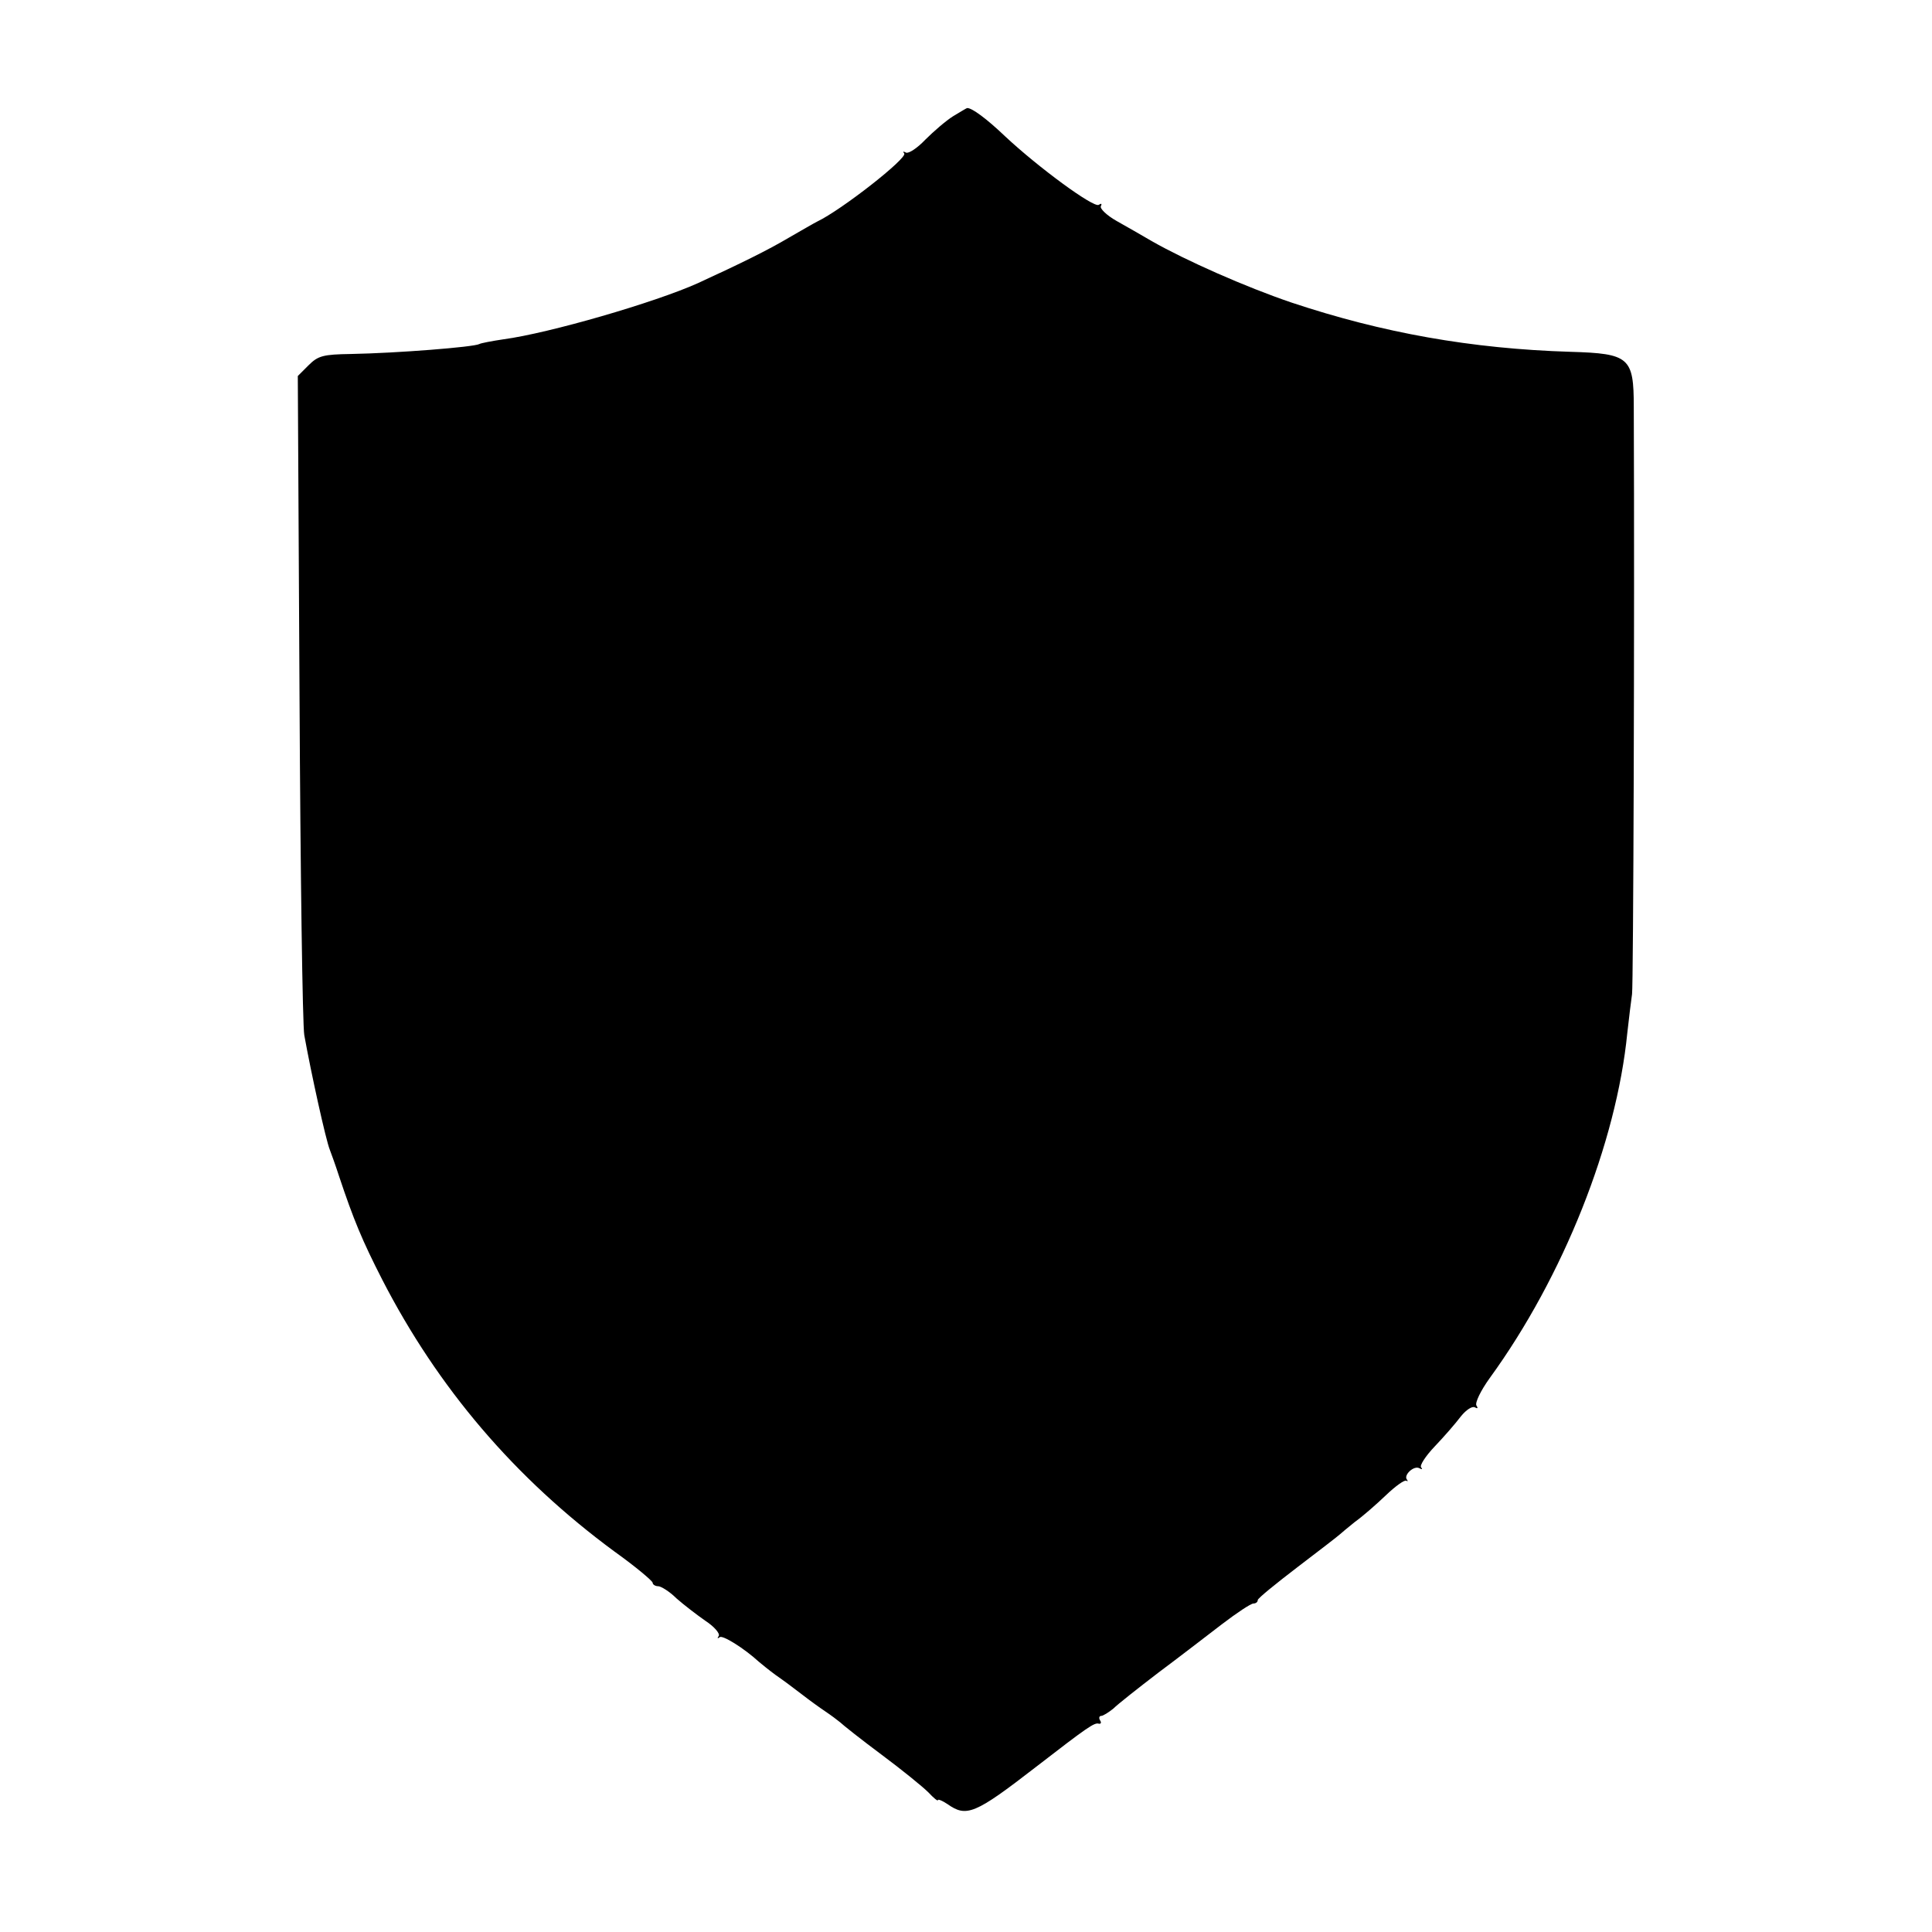 <?xml version="1.0" standalone="no"?>
<!DOCTYPE svg PUBLIC "-//W3C//DTD SVG 20010904//EN"
 "http://www.w3.org/TR/2001/REC-SVG-20010904/DTD/svg10.dtd">
<svg version="1.0" xmlns="http://www.w3.org/2000/svg"
 width="447pt" height="447pt" viewBox="0 0 447 447"
 preserveAspectRatio="xMidYMid meet">
<g transform="translate(0,447) scale(0.1,-0.1)"
fill="#000000" stroke="none">
<path d="M2205 4201 c-16 -10 -45 -35 -64 -54 -19 -20 -39 -33 -45 -30 -6 3
-8 3 -4 -2 9 -10 -145 -131 -202 -158 -8 -4 -37 -21 -65 -37 -49 -29 -110 -59
-210 -105 -100 -45 -345 -116 -450 -130 -27 -4 -53 -9 -56 -11 -13 -7 -190
-21 -297 -23 -64 -1 -76 -4 -98 -26 l-25 -25 4 -743 c2 -408 7 -760 11 -782
16 -89 50 -243 59 -265 3 -8 13 -35 21 -60 34 -102 54 -150 100 -240 129 -251
307 -460 538 -630 49 -35 88 -68 88 -72 0 -4 6 -8 13 -8 6 0 26 -12 42 -28 17
-15 47 -38 67 -52 20 -13 34 -29 31 -35 -4 -5 -3 -7 2 -3 6 6 56 -25 91 -57 6
-5 23 -19 38 -30 16 -11 43 -31 61 -45 18 -14 43 -32 55 -40 12 -8 28 -20 34
-25 6 -6 49 -40 96 -75 47 -35 95 -74 108 -87 12 -13 22 -21 22 -18 0 3 10 -1
22 -9 44 -31 63 -24 205 86 119 92 135 103 145 100 5 -1 7 2 3 8 -3 5 -2 10 3
10 4 0 17 8 28 17 10 10 57 47 104 83 47 35 113 86 147 112 34 26 67 48 73 48
5 0 10 3 10 8 0 4 42 38 93 77 50 38 94 72 97 75 3 3 19 16 35 29 17 12 49 40
71 61 23 22 44 37 48 34 3 -2 4 -1 1 3 -8 10 16 33 29 26 6 -3 8 -3 4 2 -4 4
10 26 32 49 21 22 48 53 60 69 12 15 26 24 32 21 7 -4 8 -2 4 4 -4 6 10 35 31
64 170 234 293 544 318 798 4 36 9 76 11 90 3 20 6 862 4 1358 0 115 -10 124
-146 128 -230 7 -436 44 -646 114 -106 36 -244 97 -323 142 -22 13 -59 34 -82
47 -23 13 -39 29 -36 34 3 6 1 7 -5 3 -12 -7 -139 86 -217 159 -43 41 -76 65
-87 65 -2 0 -16 -9 -33 -19z"/>
</g>
</svg>
